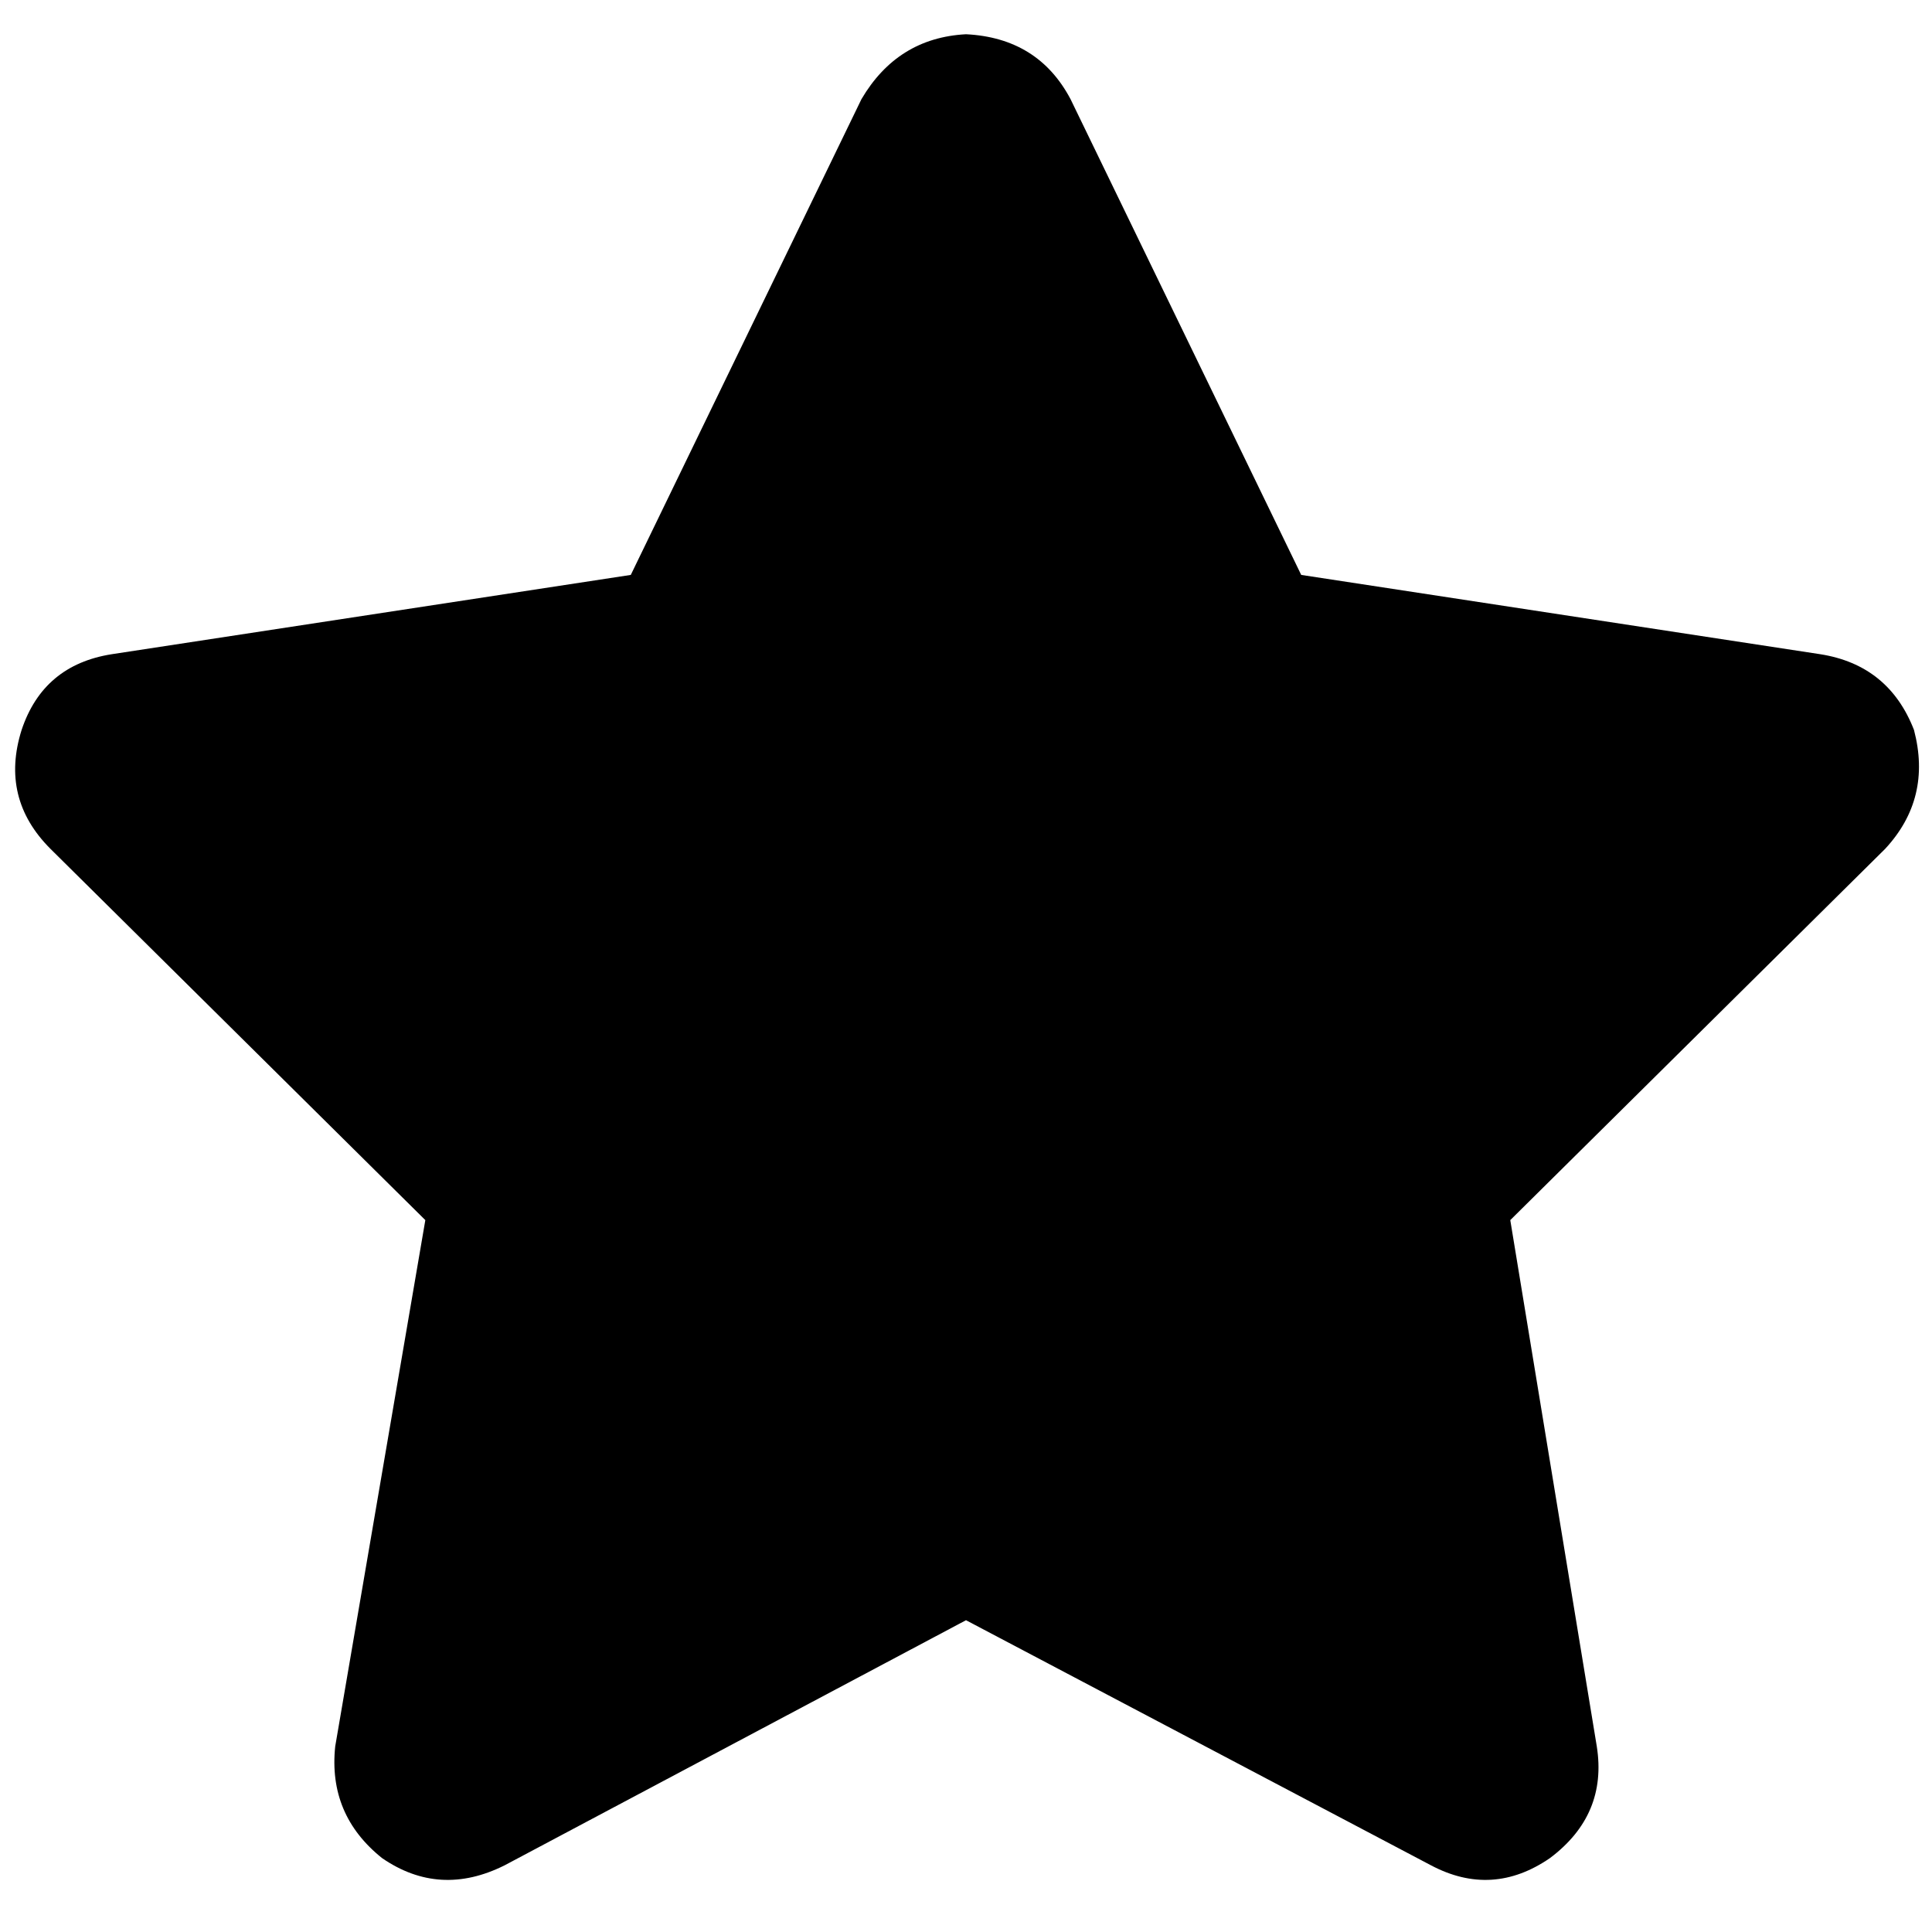 <svg xmlns="http://www.w3.org/2000/svg" viewBox="0 0 512 512">
  <path d="M 283.701 26.269 Q 275.104 10.03 256 9.075 Q 237.851 10.03 228.299 26.269 L 167.164 152.358 L 167.164 152.358 L 29.612 173.373 L 29.612 173.373 Q 11.463 176.239 5.731 193.433 Q 0 211.582 13.373 224.955 L 112.716 323.343 L 112.716 323.343 L 88.836 462.806 L 88.836 462.806 Q 86.925 480.955 101.254 492.418 Q 116.537 502.925 133.731 494.328 L 256 429.373 L 256 429.373 L 379.224 494.328 L 379.224 494.328 Q 395.463 502.925 410.746 492.418 Q 426.03 480.955 423.164 462.806 L 400.239 323.343 L 400.239 323.343 L 499.582 224.955 L 499.582 224.955 Q 512 211.582 507.224 193.433 Q 500.537 176.239 482.388 173.373 L 344.836 152.358 L 344.836 152.358 L 283.701 26.269 L 283.701 26.269 Z" />
</svg>